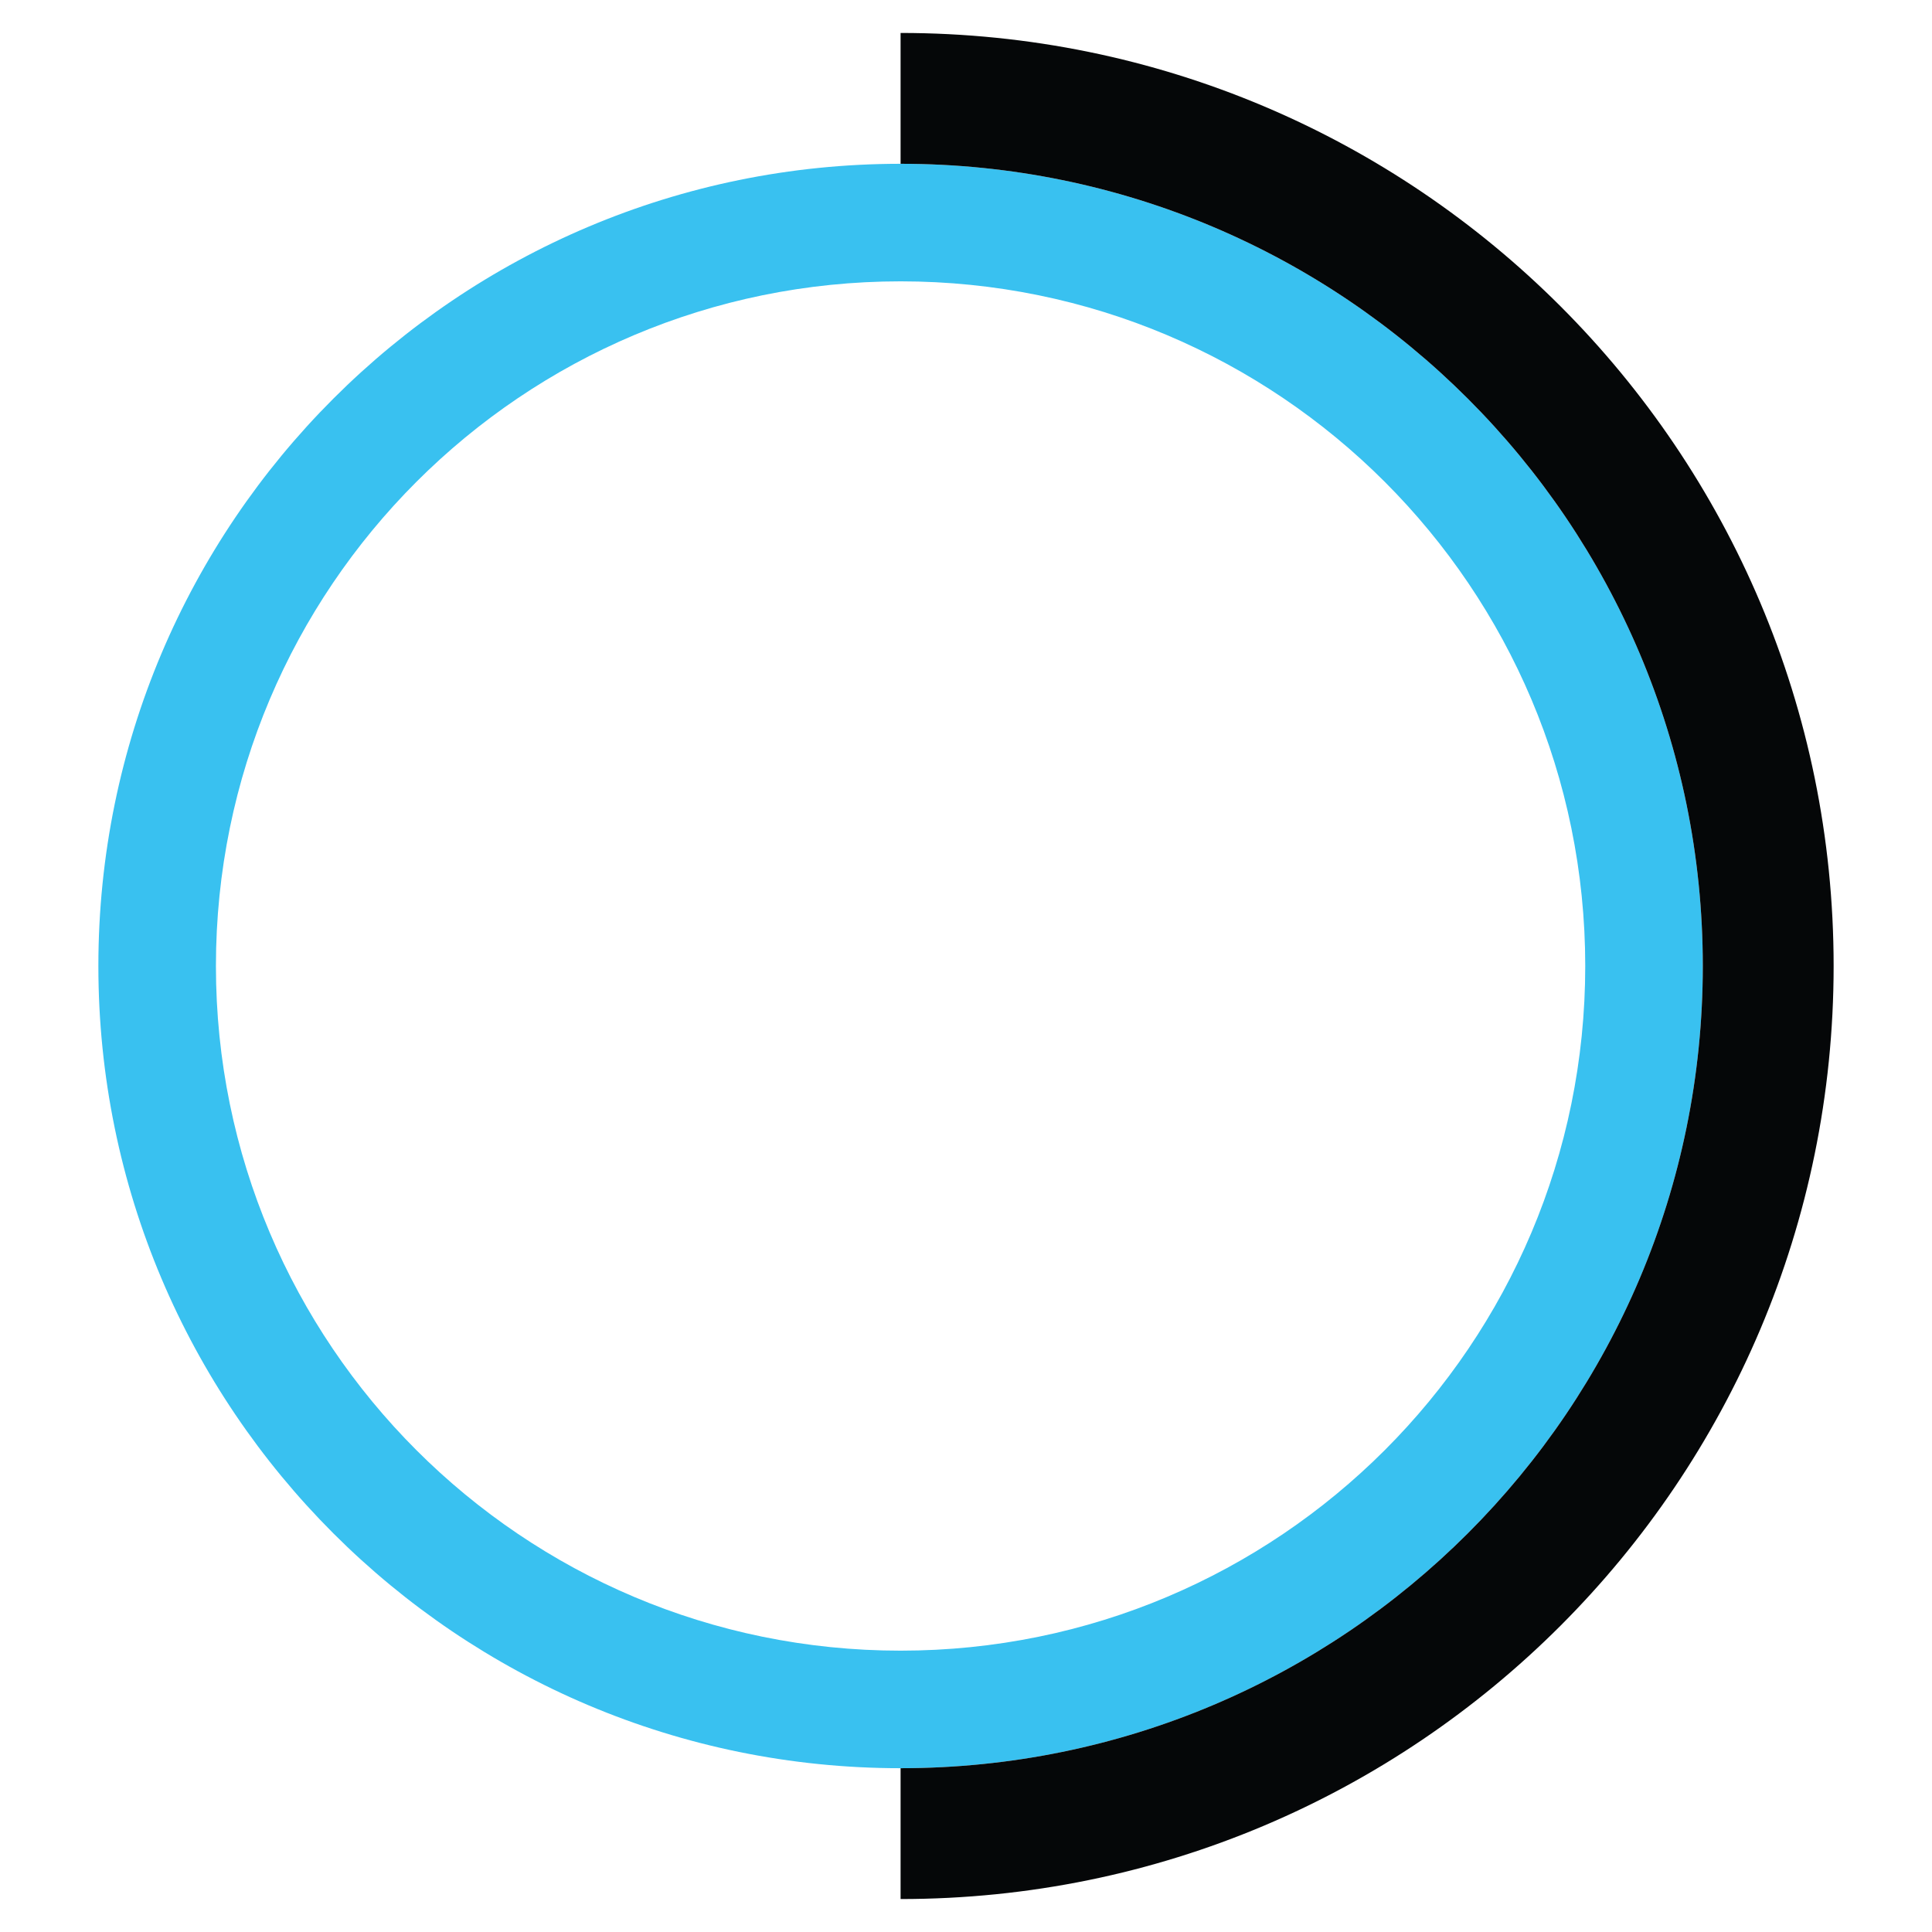 <?xml version="1.0" encoding="UTF-8"?>
<!DOCTYPE svg PUBLIC "-//W3C//DTD SVG 1.1//EN" "http://www.w3.org/Graphics/SVG/1.1/DTD/svg11.dtd">
<!-- Creator: CorelDRAW X7 -->
<svg xmlns="http://www.w3.org/2000/svg" xml:space="preserve" width="196.427mm" height="196.427mm" version="1.1" shape-rendering="geometricPrecision" text-rendering="geometricPrecision" image-rendering="optimizeQuality" fill-rule="evenodd" clip-rule="evenodd"
viewBox="0 0 3928 3928"
 xmlns:xlink="http://www.w3.org/1999/xlink">
 <g id="Layer_x0020_1">
  <g id="_2376414534224">
   <g>
    <path fill="#39C1F0" d="M1831 3595c901,0 1631,-730 1631,-1631 0,-901 -730,-1631 -1631,-1631 -901,0 -1631,730 -1631,1631 0,901 730,1631 1631,1631zm0 -239c769,0 1392,-623 1392,-1392 0,-769 -623,-1392 -1392,-1392 -769,0 -1392,623 -1392,1392 0,769 623,1392 1392,1392z"/>
    <path fill="#050708" d="M1831 3861c1048,0 1897,-849 1897,-1897 0,-1048 -849,-1897 -1897,-1897l0 266c901,0 1631,730 1631,1631 0,901 -730,1631 -1631,1631l0 266z"/>
   </g>
   <rect fill="none" width="3928" height="3928"/>
  </g>
 </g>
</svg>
